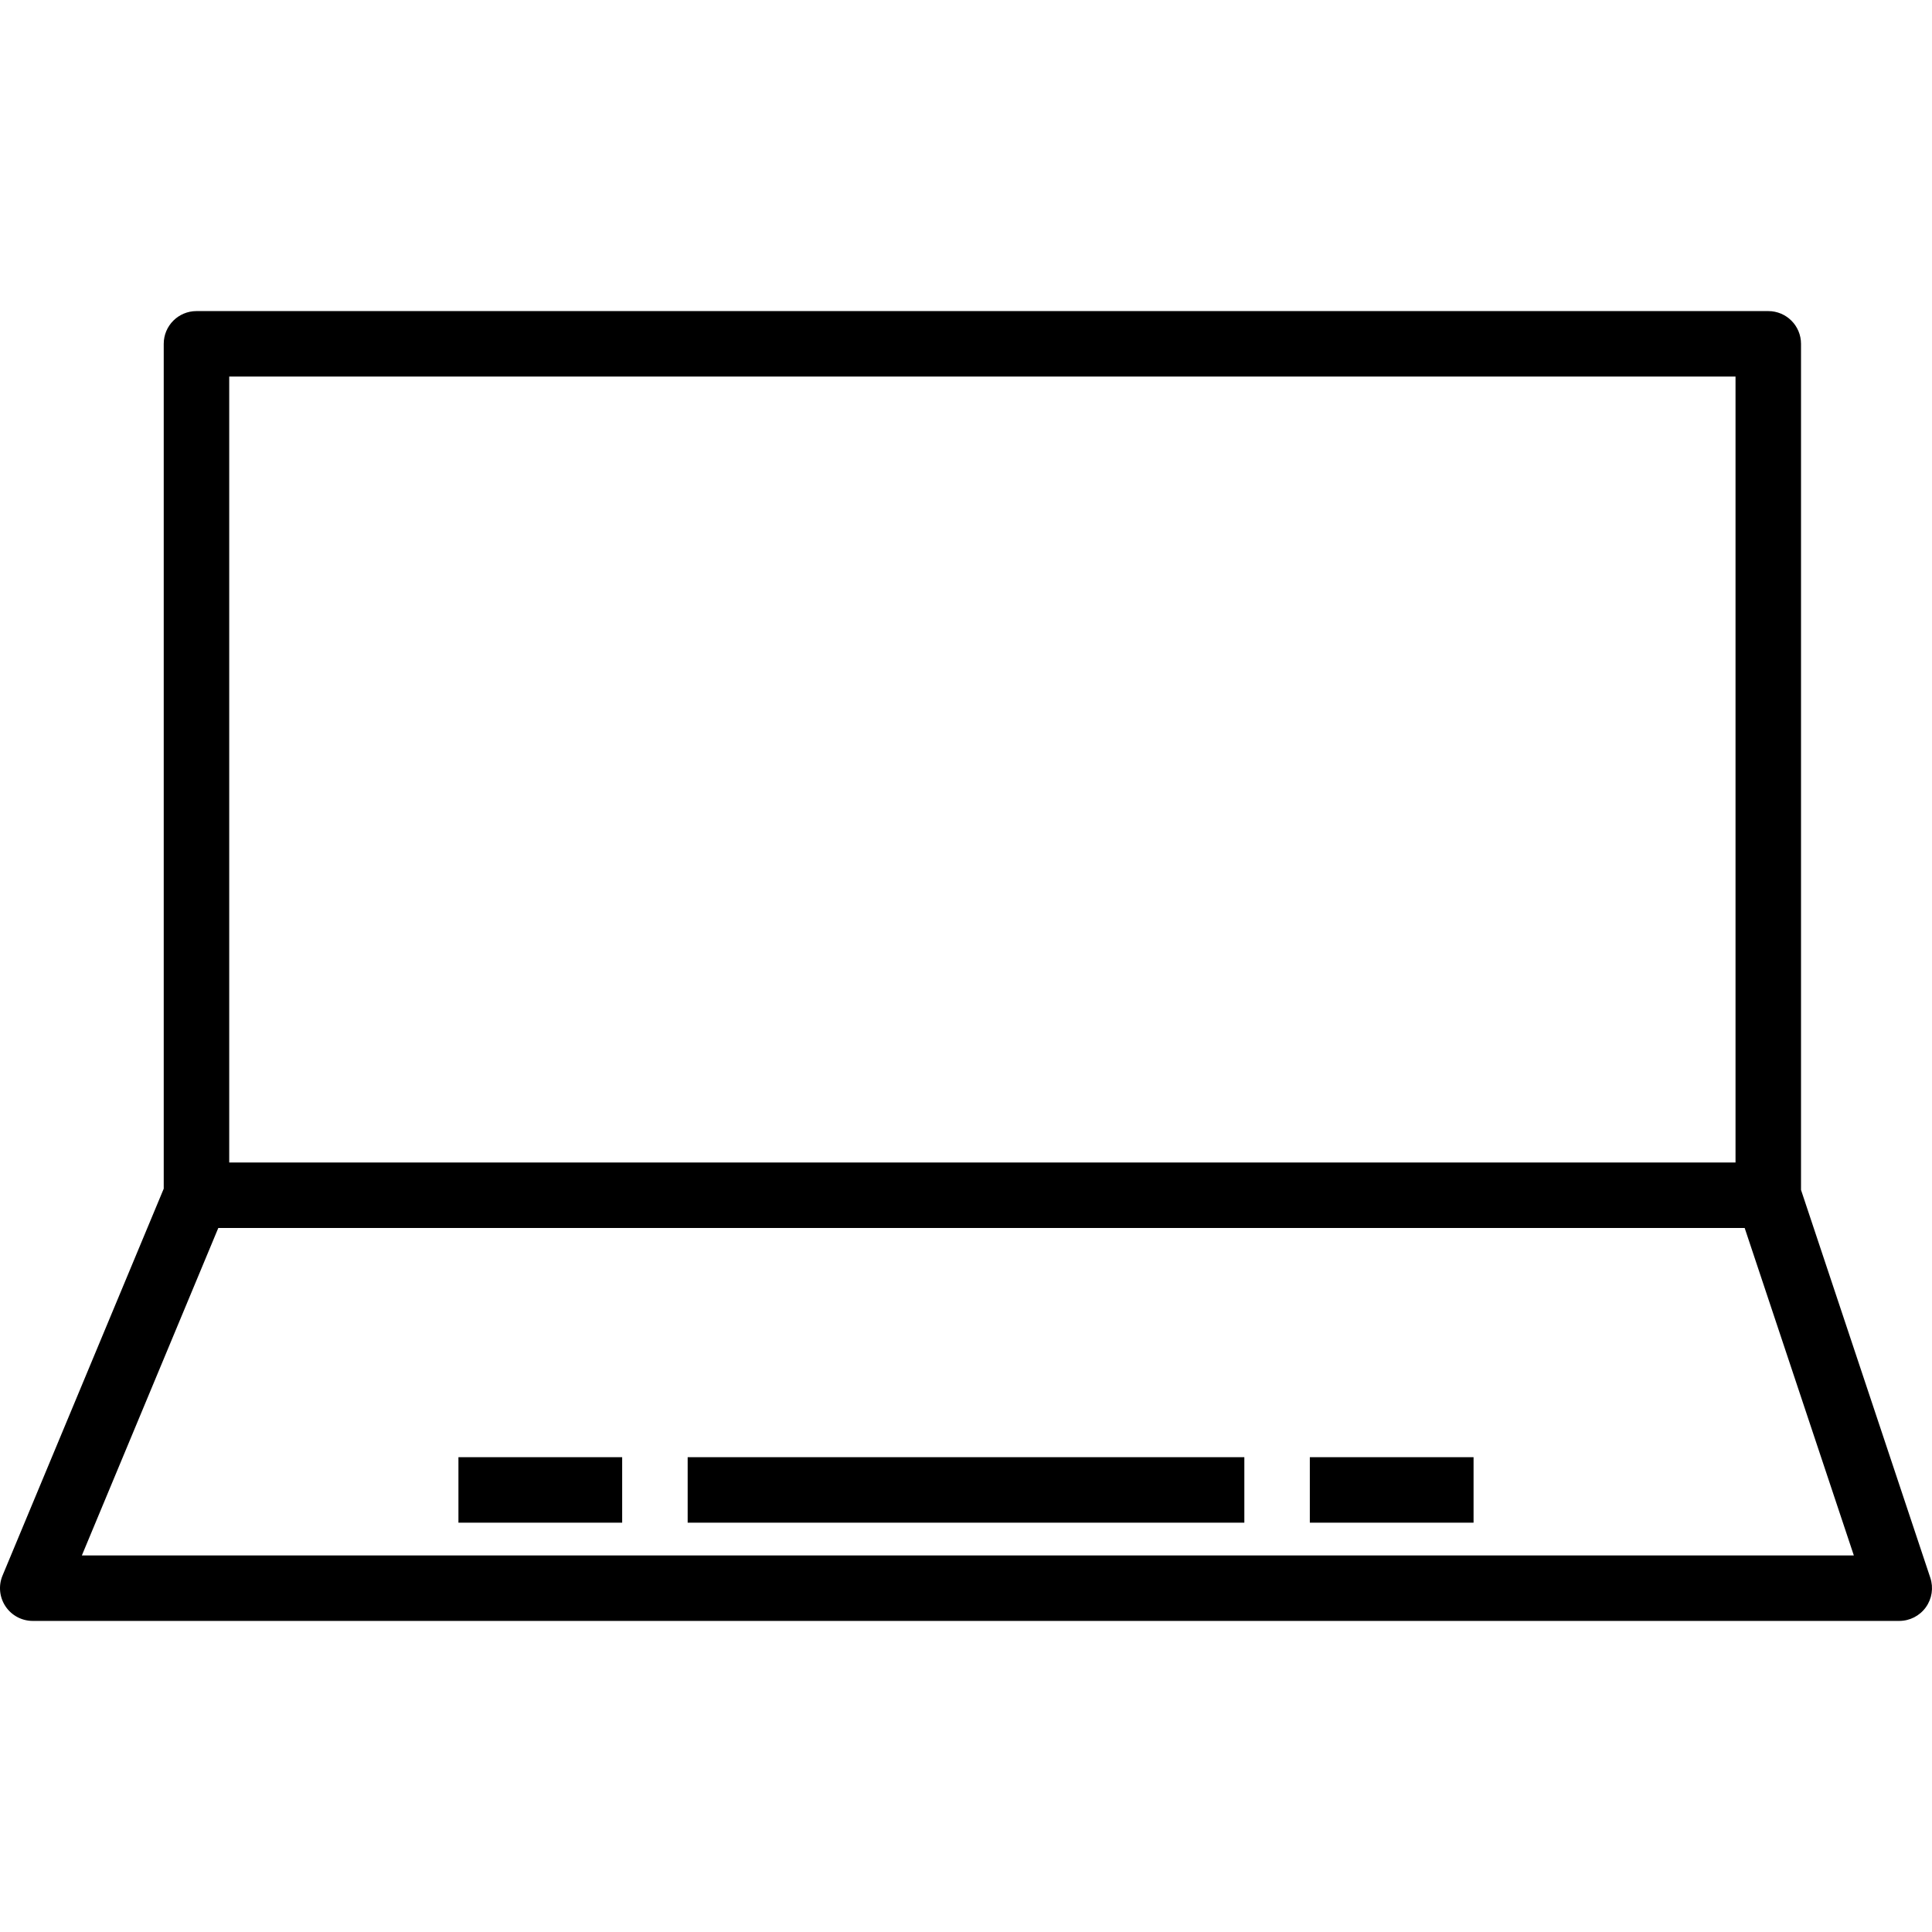 <?xml version="1.0" encoding="UTF-8" standalone="no"?>
<!-- Generator: Adobe Illustrator 19.0.0, SVG Export Plug-In . SVG Version: 6.00 Build 0)  -->

<svg
   xmlns:dc="http://purl.org/dc/elements/1.1/"
   xmlns:cc="http://creativecommons.org/ns#"
   xmlns:rdf="http://www.w3.org/1999/02/22-rdf-syntax-ns#"
   xmlns:svg="http://www.w3.org/2000/svg"
   xmlns="http://www.w3.org/2000/svg"
   xmlns:sodipodi="http://sodipodi.sourceforge.net/DTD/sodipodi-0.dtd"
   xmlns:inkscape="http://www.inkscape.org/namespaces/inkscape"
   version="1.1"
   id="Layer_1"
   x="0px"
   y="0px"
   viewBox="0 0 236 236"
   style="enable-background:new 0 0 236 236;"
   xml:space="preserve"
   sodipodi:docname="laptop.svg"
   inkscape:version="0.92.5 (2060ec1f9f, 2020-04-08)"><defs
   id="defs4620">
		
	
			
			
			
			
			
		</defs><sodipodi:namedview
   pagecolor="#ffffff"
   bordercolor="#666666"
   borderopacity="1"
   objecttolerance="10"
   gridtolerance="10"
   guidetolerance="10"
   inkscape:pageopacity="0"
   inkscape:pageshadow="2"
   inkscape:window-width="3840"
   inkscape:window-height="2004"
   id="namedview4618"
   showgrid="false"
   inkscape:zoom="7.1059322"
   inkscape:cx="122.92546"
   inkscape:cy="118"
   inkscape:window-x="-16"
   inkscape:window-y="-16"
   inkscape:window-maximized="1"
   inkscape:current-layer="g4585" />
<g
   id="g4585">
	<path
   d="M 235.795,192.734 220,145.349 V 42 c 0,-2.211 -1.791,-4 -4,-4 H 24 c -2.209,0 -4,1.789 -4,4 V 145.202 L 0.309,192.461 c -0.516,1.234 -0.379,2.644 0.363,3.758 C 1.414,197.333 2.662,198 4,198 h 228 c 1.285,0 2.492,-0.617 3.244,-1.66 0.752,-1.043 0.957,-2.387 0.551,-3.606 z M 28,46 h 184 v 96 H 28 Z M 10,190 26.666,150 h 186.451 l 13.334,40 z"
   id="path4571"
   inkscape:connector-curvature="0" /><rect
   x="84"
   y="178"
   width="68"
   height="8"
   id="rect4573" /><rect
   x="160"
   y="178"
   width="20"
   height="8"
   id="rect4575" /><rect
   x="56"
   y="178"
   width="20"
   height="8"
   id="rect4577" />
</g>
<g
   id="g4587">
</g>
<g
   id="g4589">
</g>
<g
   id="g4591">
</g>
<g
   id="g4593">
</g>
<g
   id="g4595">
</g>
<g
   id="g4597">
</g>
<g
   id="g4599">
</g>
<g
   id="g4601">
</g>
<g
   id="g4603">
</g>
<g
   id="g4605">
</g>
<g
   id="g4607">
</g>
<g
   id="g4609">
</g>
<g
   id="g4611">
</g>
<g
   id="g4613">
</g>
<g
   id="g4615">
</g>
</svg>